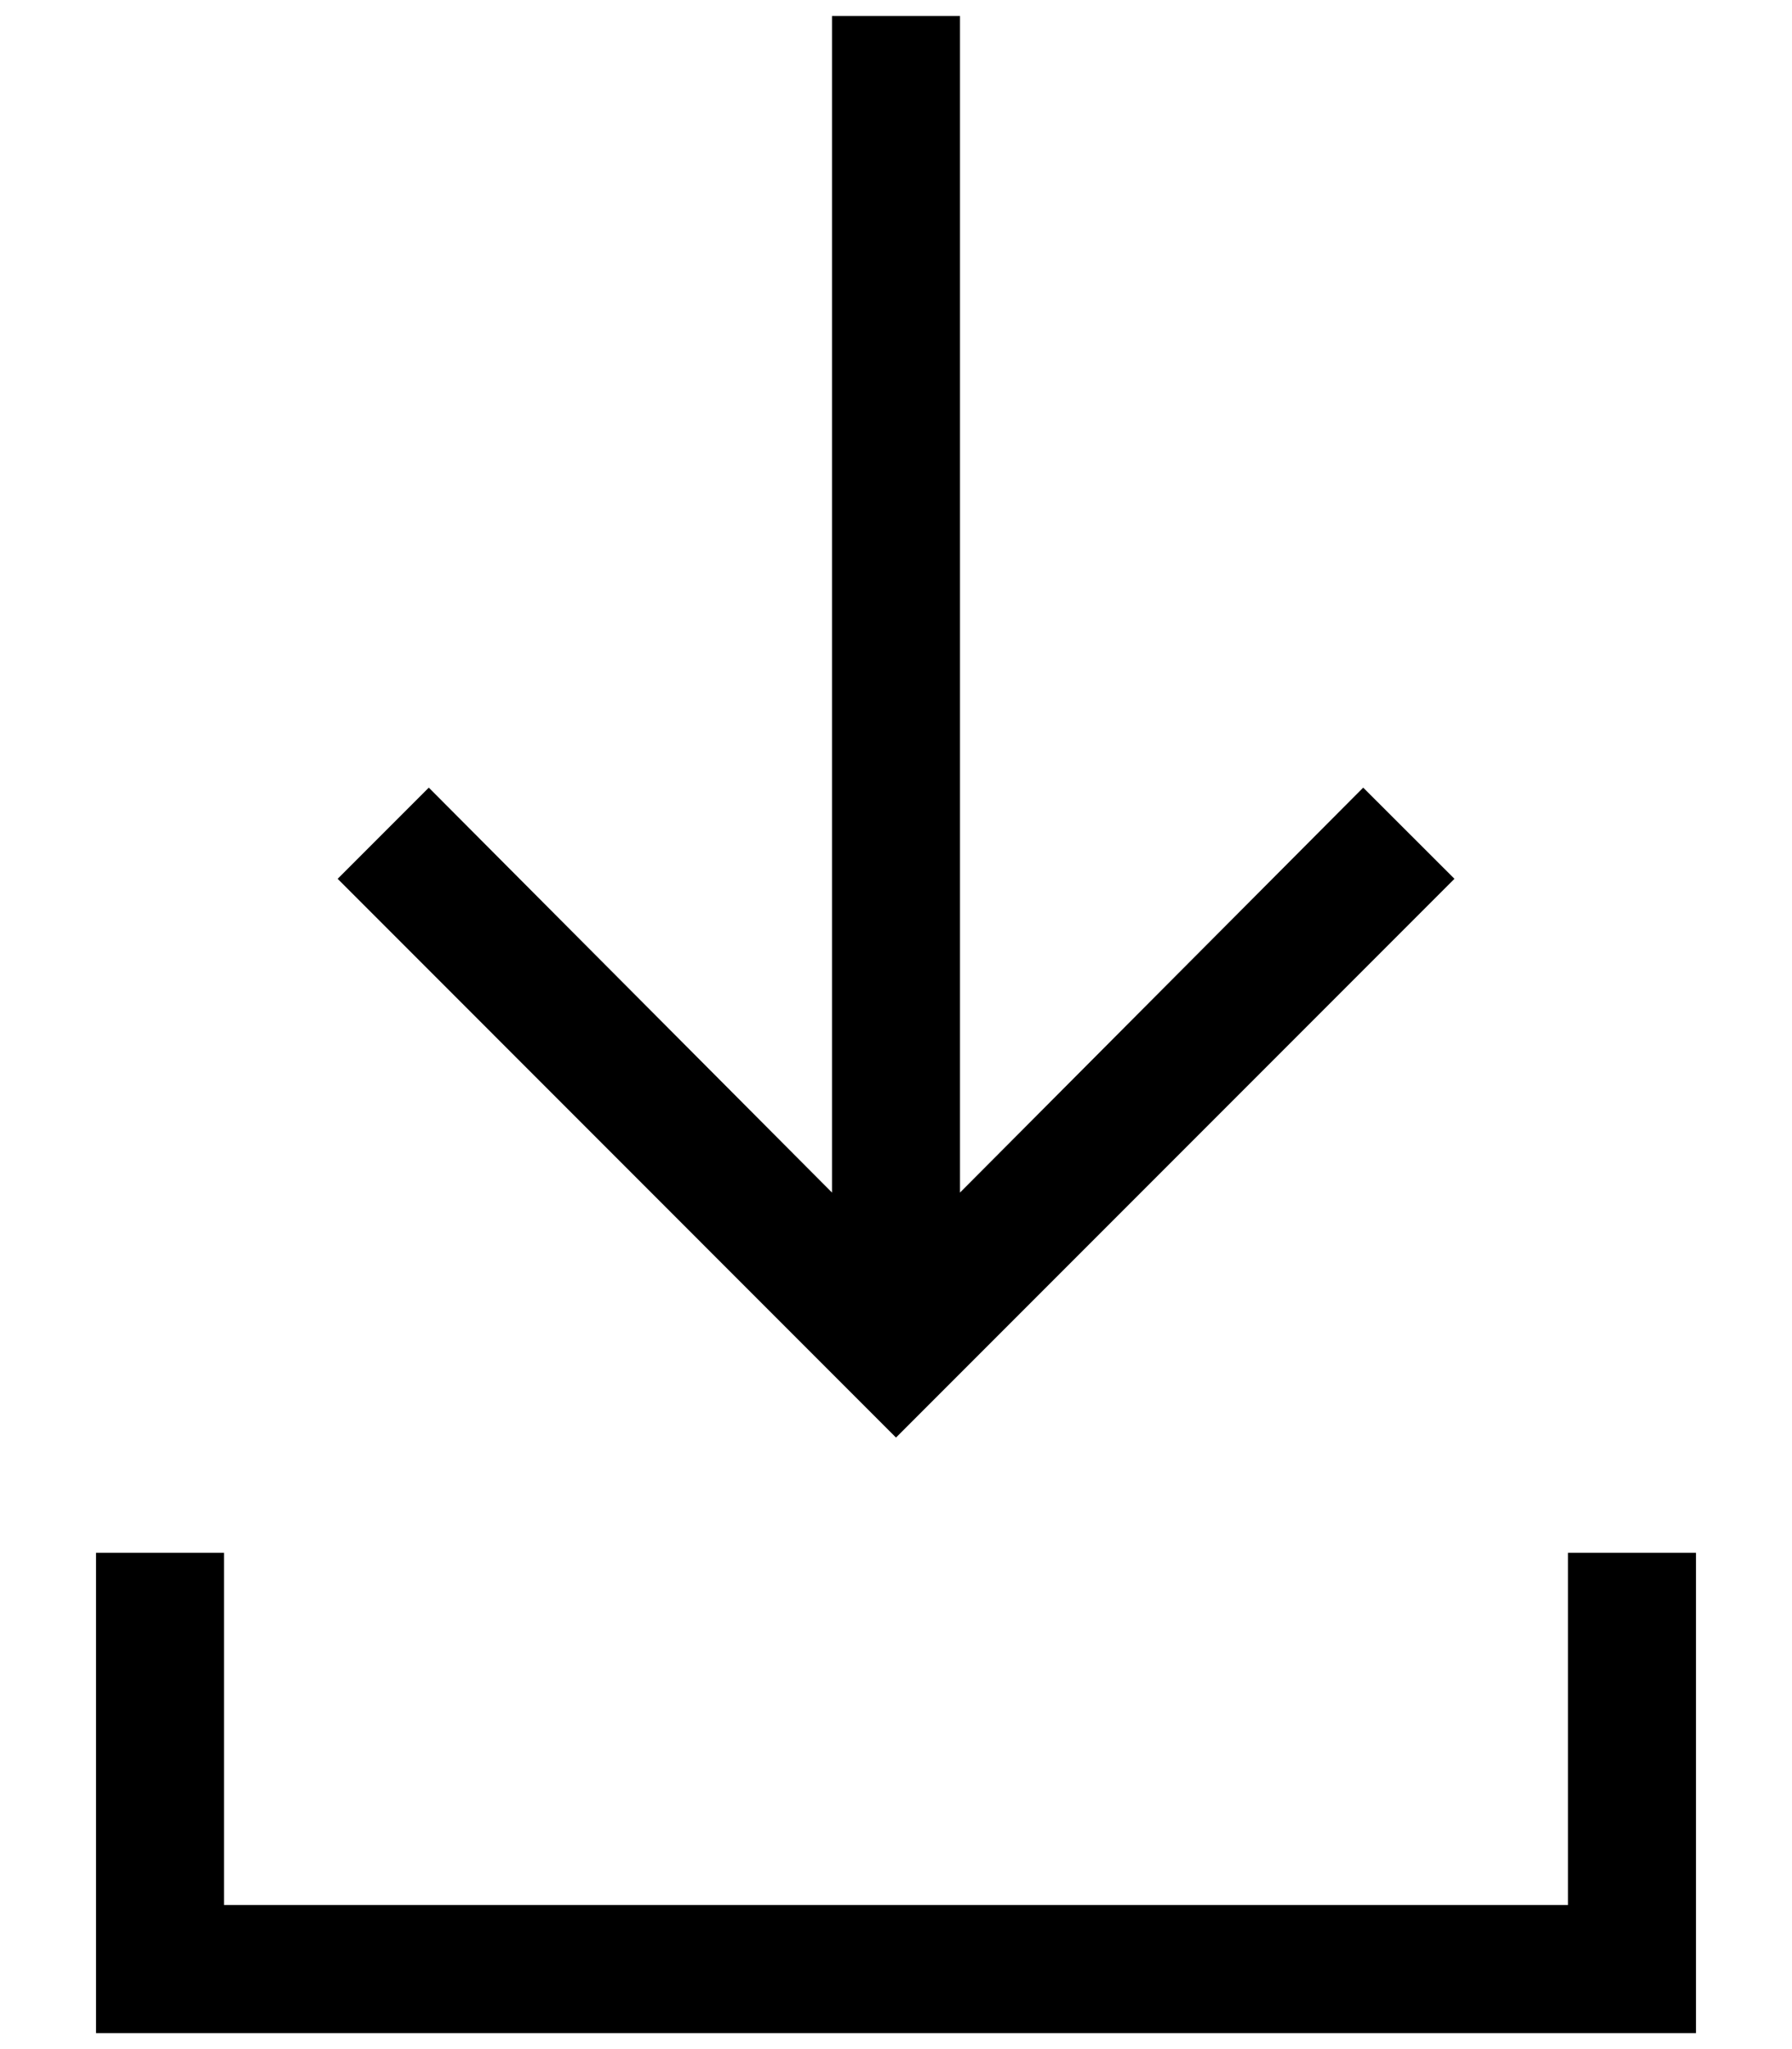 <svg width="14" height="16" viewBox="0 0 14 16" fill="none" xmlns="http://www.w3.org/2000/svg">
<path d="M13.25 12.125H12.25V14.875H1.75V12.125H0.75V15.875H13.25V12.125Z" fill="black"/>
<path d="M6.5 0.125V9.312L3.35 6.15L2.638 6.862L7 11.225L11.363 6.862L10.65 6.15L7.5 9.312V0.125H6.5Z" fill="black"/>
</svg>
